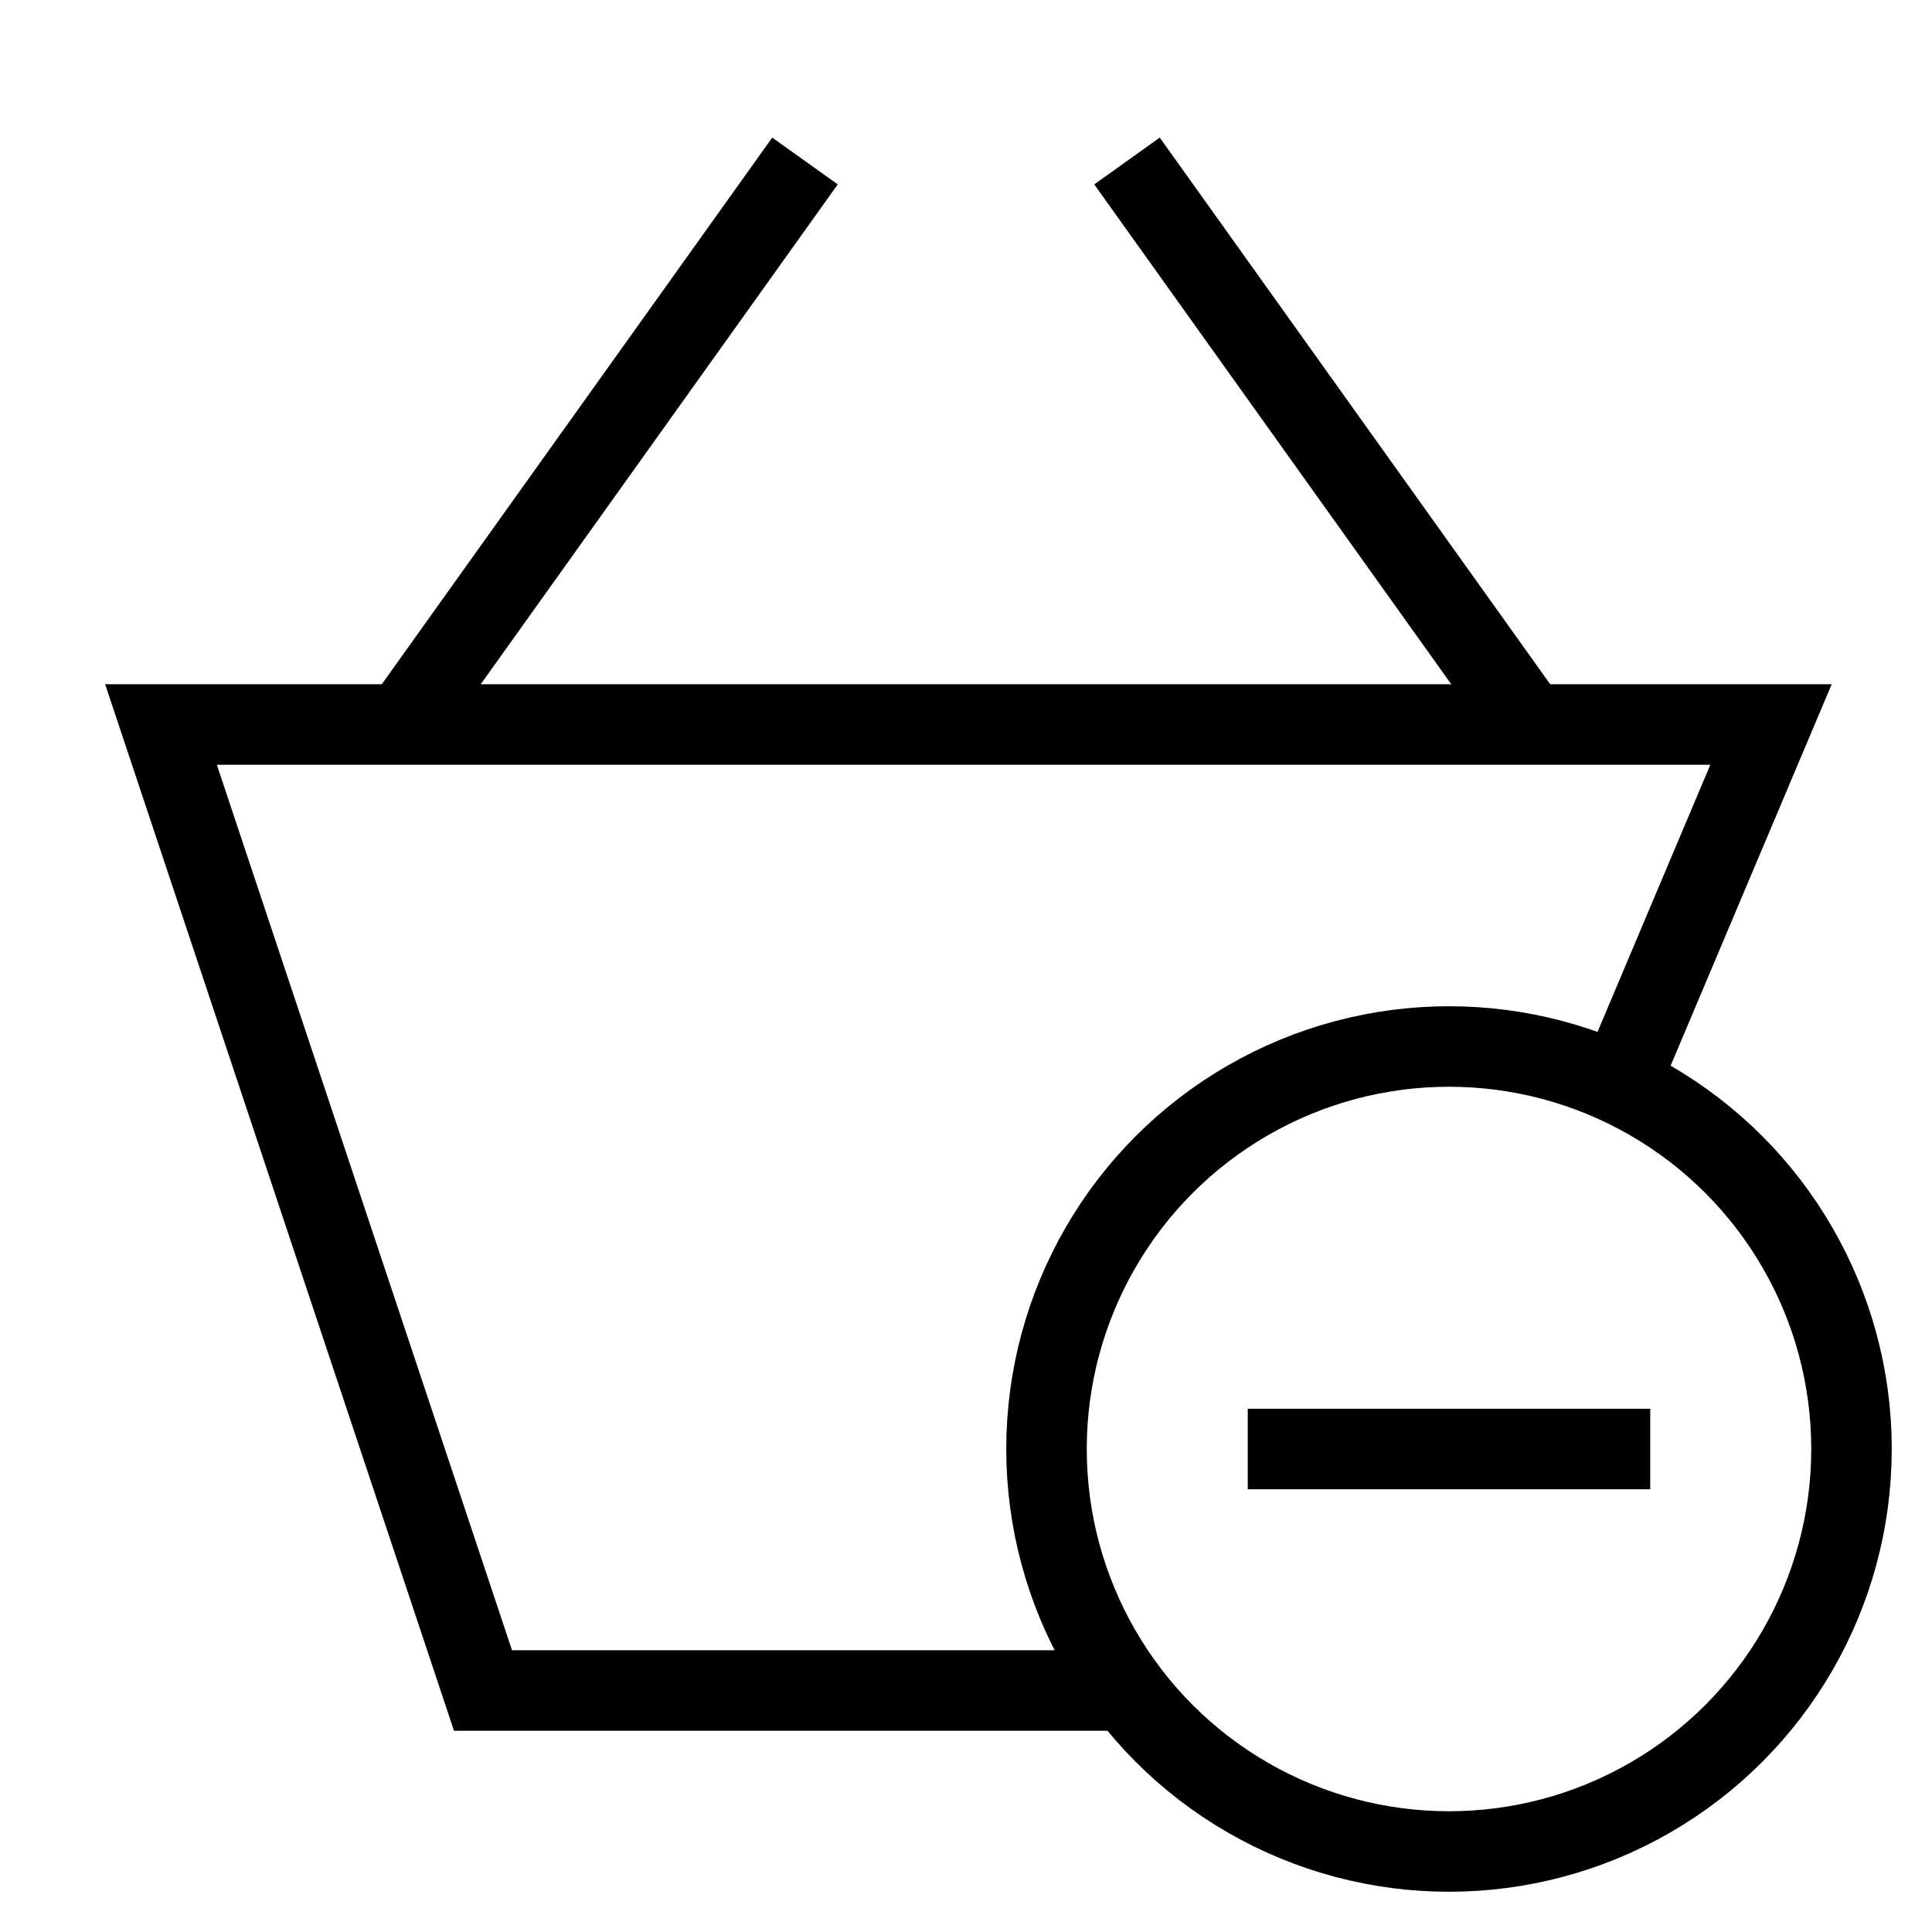<svg id="nc_icon" version="1.1" xmlns="http://www.w3.org/2000/svg" xmlns:xlink="http://www.w3.org/1999/xlink" x="0px" y="0px" viewBox="0 0 24 24" xml:space="preserve" ><g transform="translate(0, 0)" class="nc-icon-wrapper" fill="none"><line data-cap="butt" data-color="color-2" fill="none" stroke="currentColor" vector-effect="non-scaling-stroke" stroke-miterlimit="10" x1="5" y1="9" x2="10" y2="2" stroke-linejoin="miter" stroke-linecap="butt"></line> <line data-cap="butt" data-color="color-2" fill="none" stroke="currentColor" vector-effect="non-scaling-stroke" stroke-miterlimit="10" x1="19" y1="9" x2="14" y2="2" stroke-linejoin="miter" stroke-linecap="butt"></line> <polyline data-cap="butt" fill="none" stroke="currentColor" vector-effect="non-scaling-stroke" stroke-miterlimit="10" points="14,21 6,21 2,9 22,9 20.1,13.5 " stroke-linejoin="miter" stroke-linecap="butt"></polyline> <circle data-color="color-2" fill="none" stroke="currentColor" vector-effect="non-scaling-stroke" stroke-linecap="square" stroke-miterlimit="10" cx="18" cy="18" r="5" stroke-linejoin="miter"></circle> <line data-color="color-2" fill="none" stroke="currentColor" vector-effect="non-scaling-stroke" stroke-linecap="square" stroke-miterlimit="10" x1="16" y1="18" x2="20" y2="18" stroke-linejoin="miter"></line></g></svg>